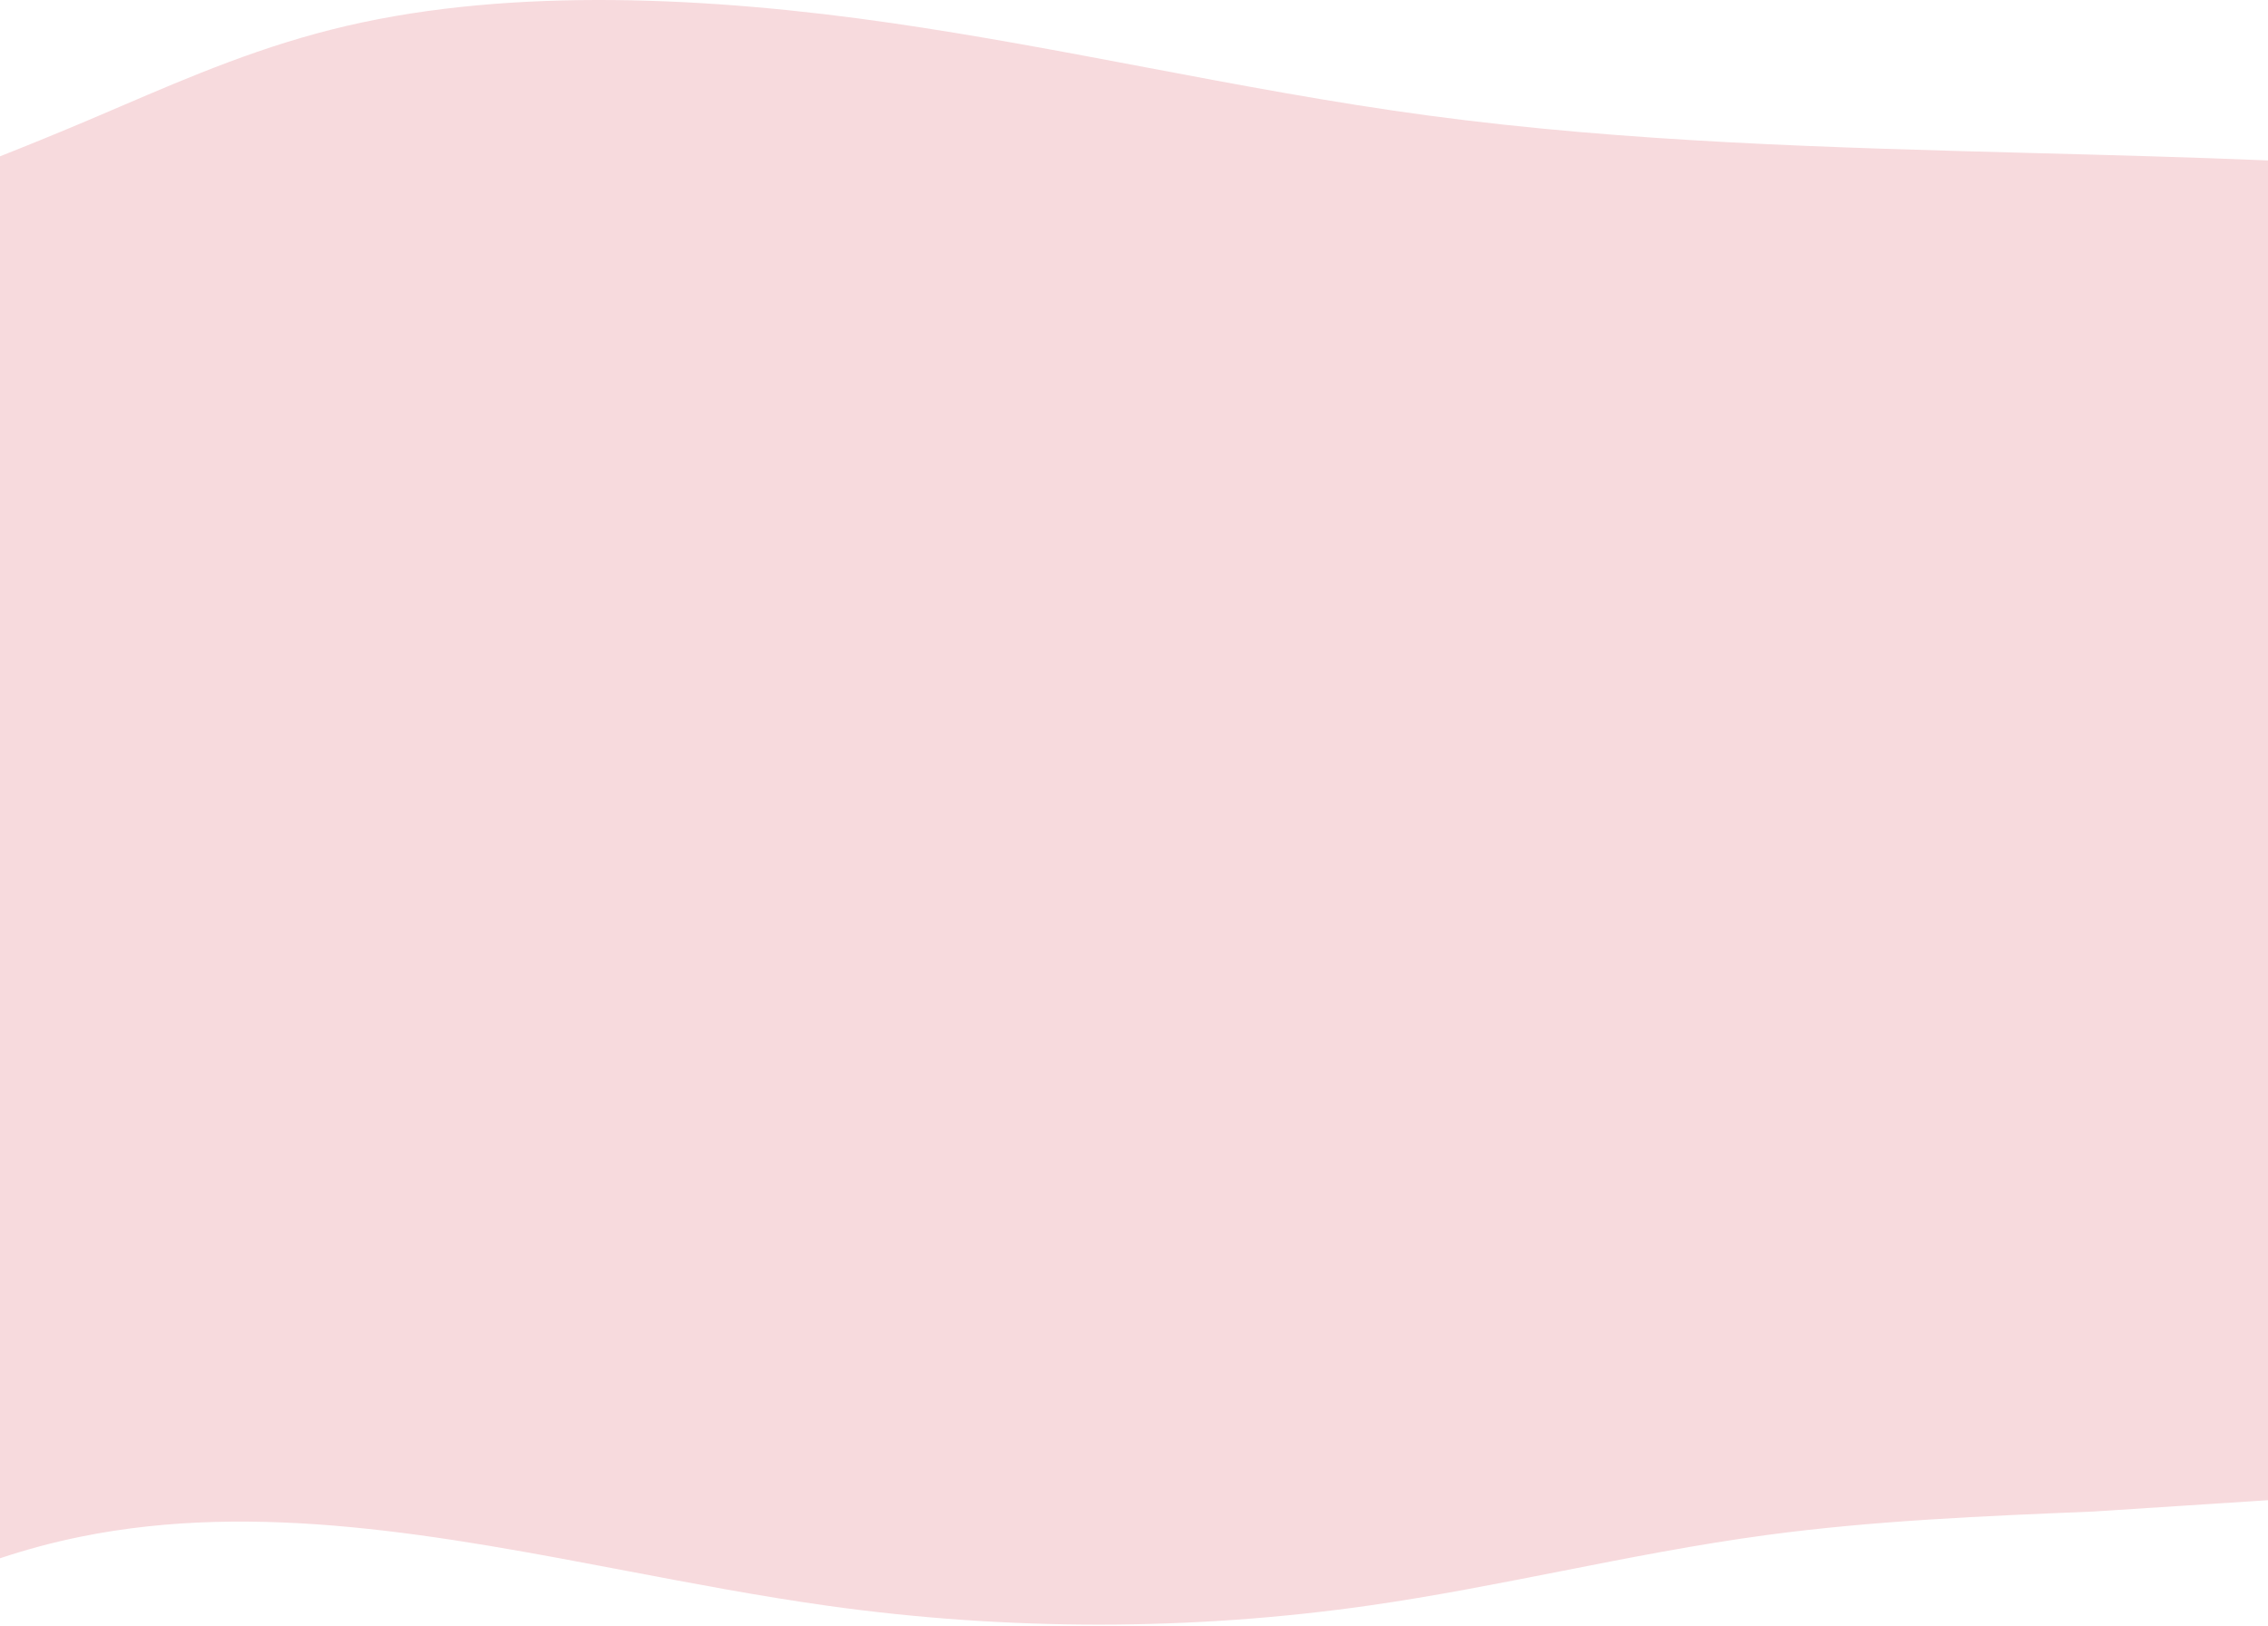 <svg width="1440" height="1032" viewBox="0 0 1440 1032" preserveAspectRatio="none" fill="none" xmlns="http://www.w3.org/2000/svg">
<path d="M1440 952.329L1329.2 959.524C1259.66 962.39 1189.93 965.269 1121.54 974.461C1077.41 980.397 1034.03 988.939 990.656 997.482C950.299 1005.43 909.939 1013.38 868.964 1019.23C756.486 1035.29 639.789 1035.34 525.508 1019.35C483.161 1013.43 440.565 1005.33 397.954 997.221C280.86 974.944 163.644 952.644 51.111 975.527C33.487 979.11 16.472 983.711 0 989.192V99.231C18.883 91.775 37.522 84.151 55.909 76.363C62.704 73.485 69.481 70.579 76.263 67.67L76.336 67.639C121.46 48.287 166.873 28.811 220.167 16.414C326.196 -8.245 451.521 -1.996 566.423 14.675C620.693 22.549 673.885 32.61 727.068 42.67L727.069 42.67L727.074 42.671C786.488 53.909 845.892 65.145 906.779 73.328C1033.34 90.338 1163.06 93.773 1292.83 97.209H1292.83C1341.94 98.509 1391.05 99.809 1440 101.846V952.329Z" fill="#F7DADD"/>
</svg>
